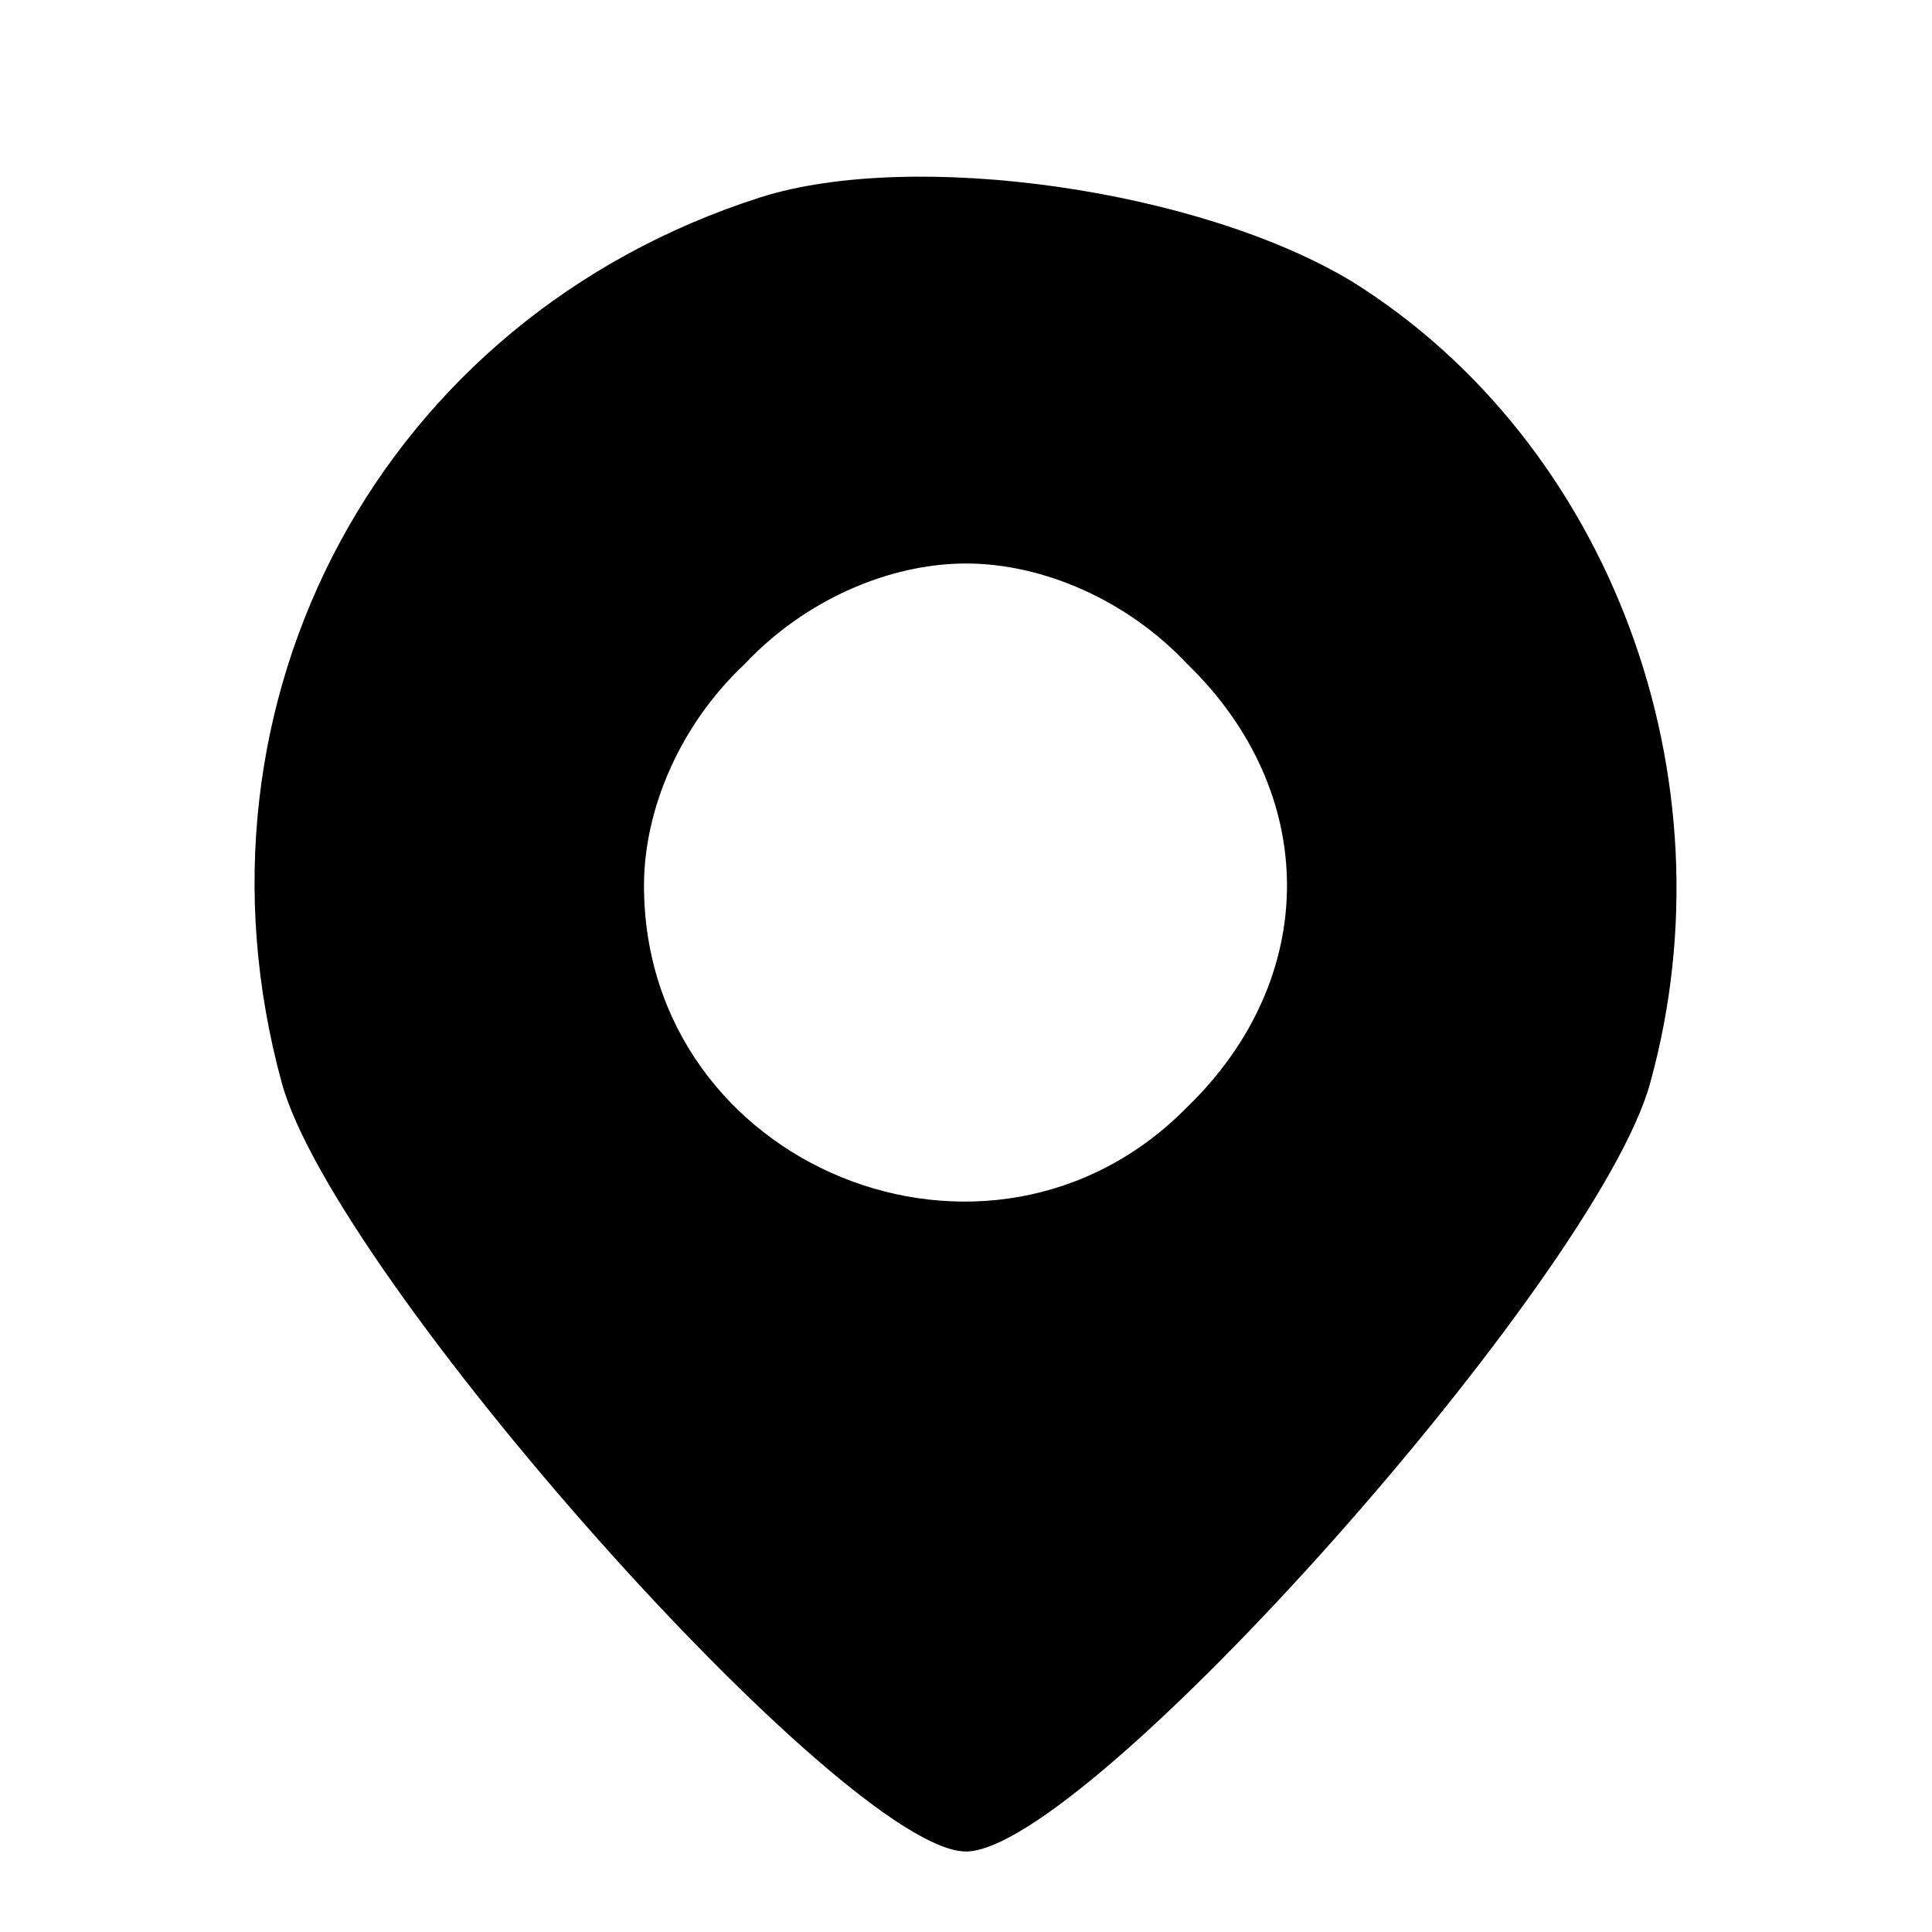 <?xml version="1.0" standalone="no"?>
<!DOCTYPE svg PUBLIC "-//W3C//DTD SVG 20010904//EN"
 "http://www.w3.org/TR/2001/REC-SVG-20010904/DTD/svg10.dtd">
<svg version="1.0" xmlns="http://www.w3.org/2000/svg"
 width="48pt" height="48pt" viewBox="0 0 48 48"
 preserveAspectRatio="xMidYMid meet">

<g transform="translate(0,48) scale(0.1,-0.1)"
fill="#000000" stroke="none">
<path d="M189 431 c-94 -30 -145 -125 -119 -220 13 -48 140 -191 170 -191 30
0 157 143 170 191 21 76 -10 159 -74 199 -38 23 -109 33 -147 21z m106 -116
c33 -32 33 -78 0 -110 -49 -50 -135 -15 -135 55 0 19 9 40 25 55 15 16 36 25
55 25 19 0 40 -9 55 -25z"/>
</g>
</svg>
